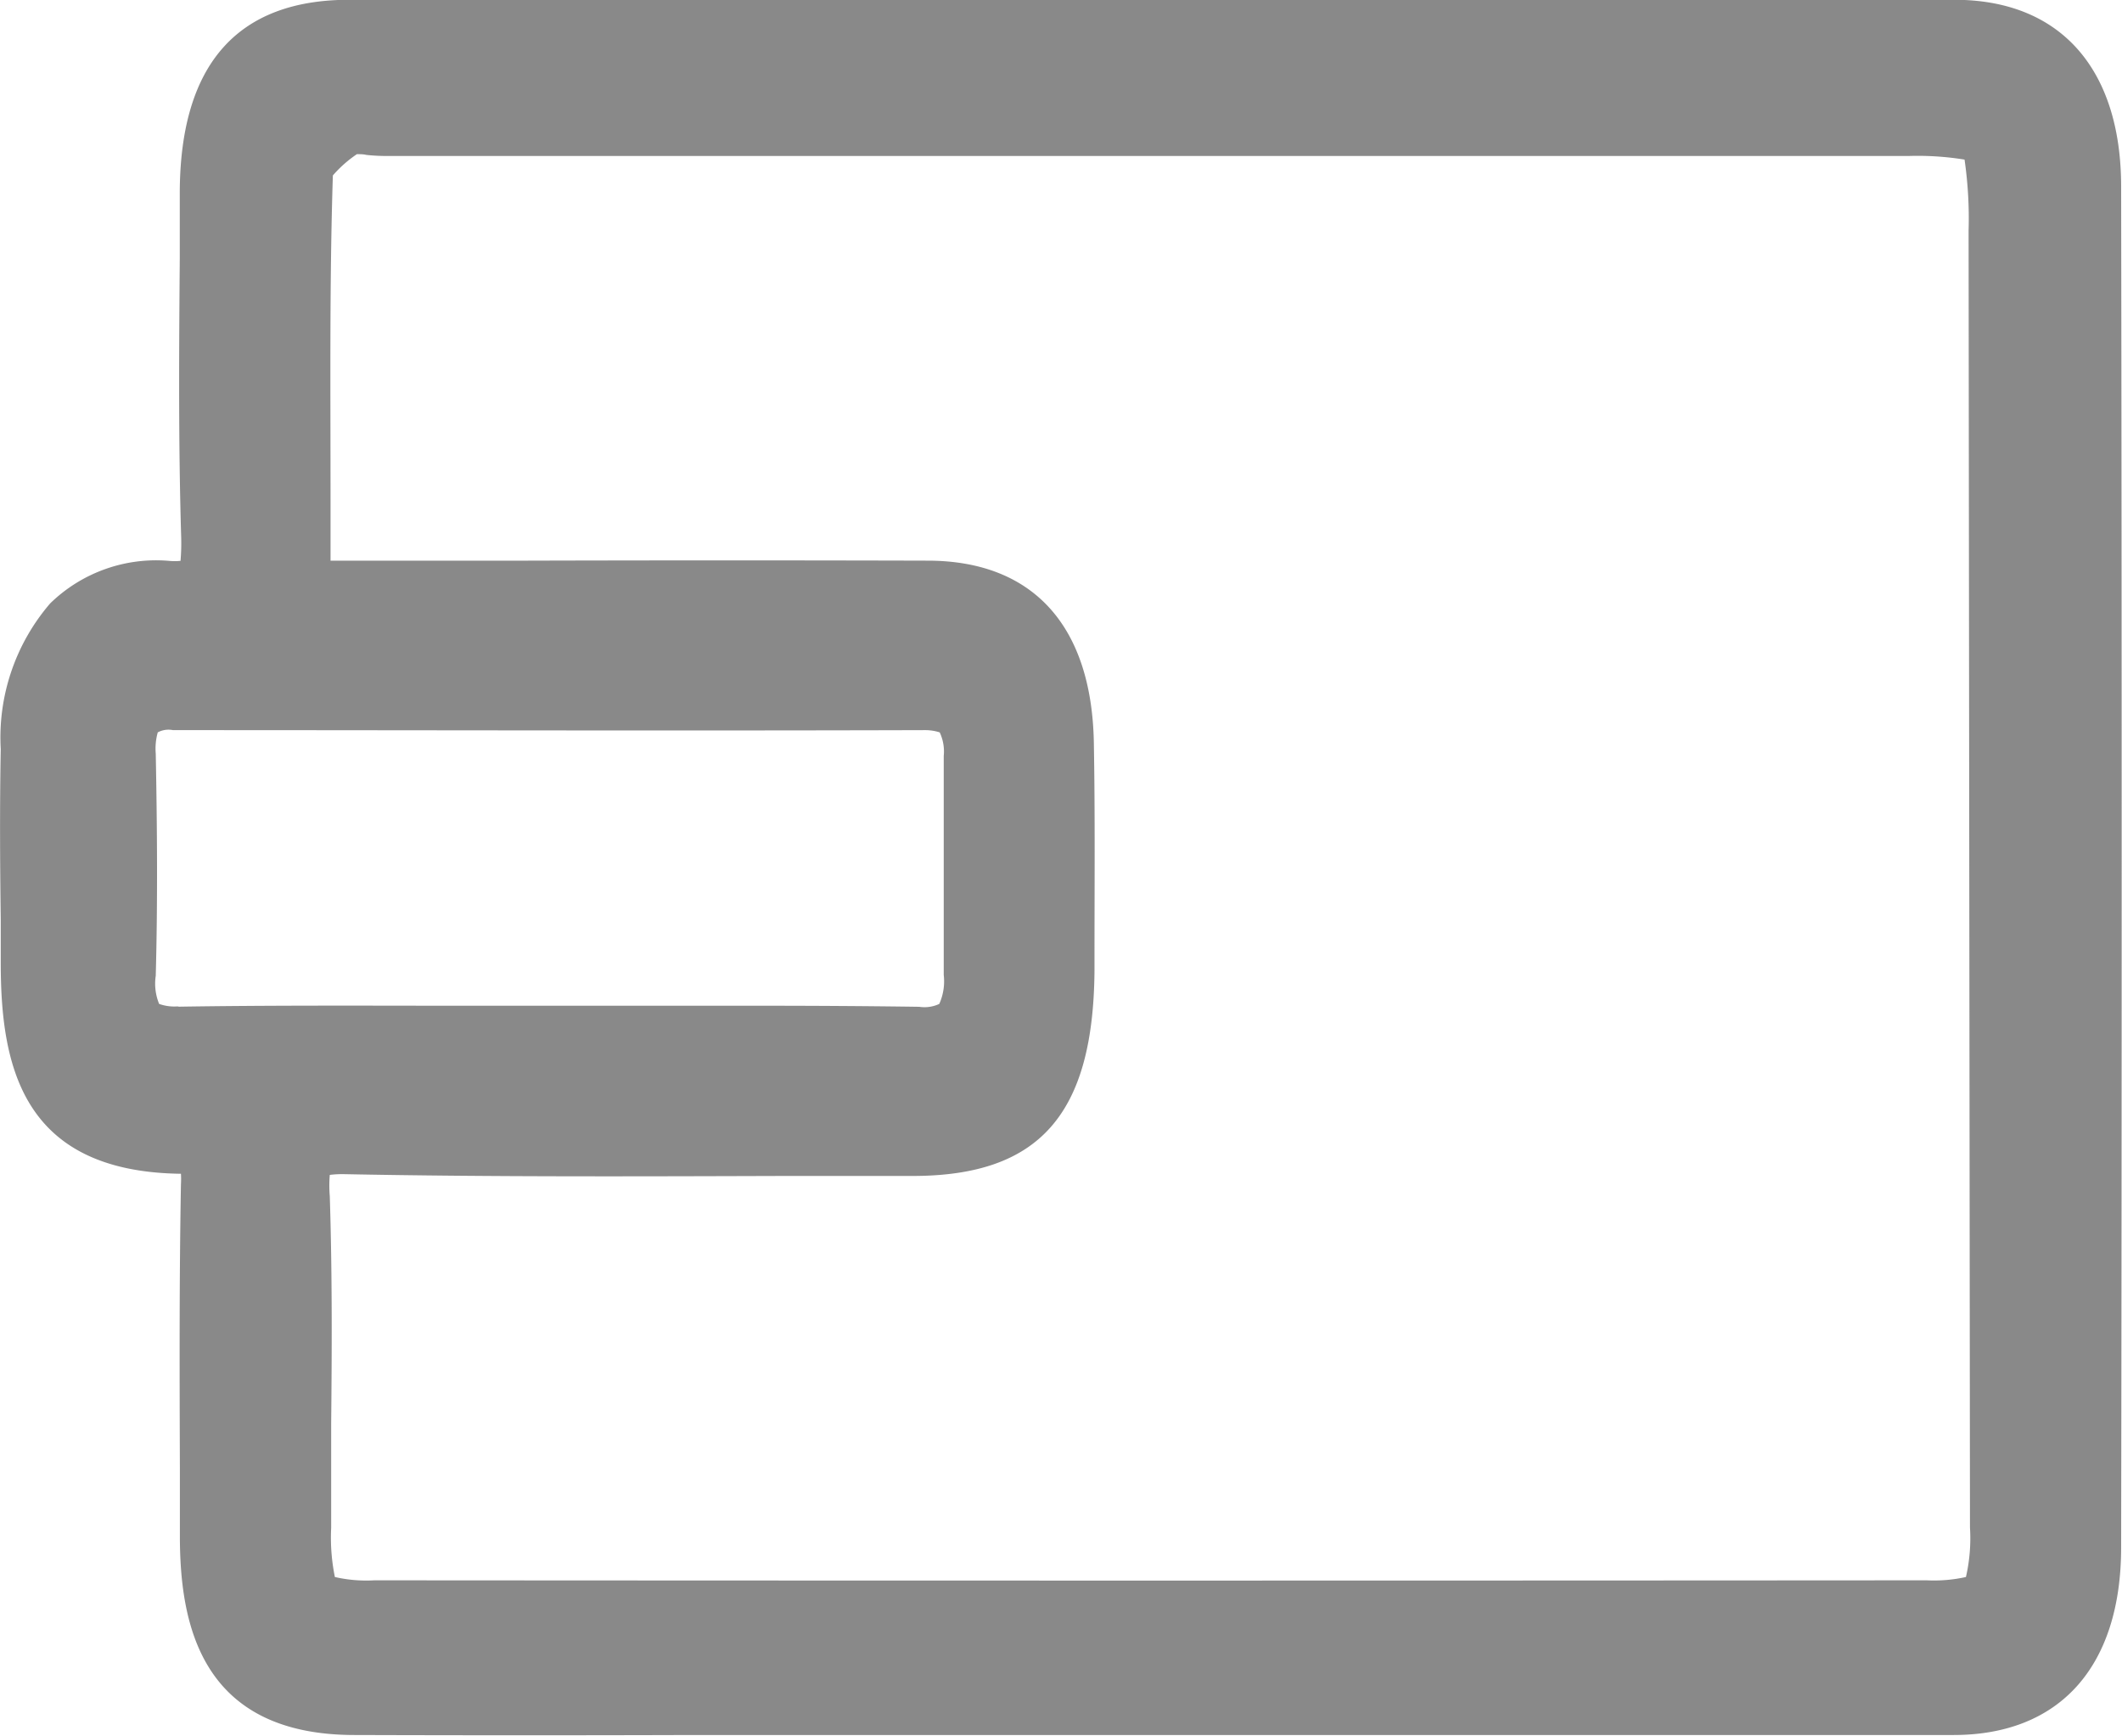 <svg xmlns="http://www.w3.org/2000/svg" width="19.96" height="16.331" viewBox="0 0 19.96 16.331">
  <path id="Path_1958" data-name="Path 1958" d="M3308.836,4645.5q-7.55-.005-15.1,0c-1.052,0-1.586.609-1.593,1.8l0,.633c-.007.857-.013,1.742.013,2.613a1.923,1.923,0,0,1-.006.231.545.545,0,0,1-.108,0,1.427,1.427,0,0,0-1.118.4,1.933,1.933,0,0,0-.465,1.371c-.01.534-.007,1.072,0,1.605v.405c0,.966.2,1.953,1.669,1.983h.026a.868.868,0,0,1,0,.1c-.016.888-.013,1.789-.01,2.664l0,.64c0,.8.176,1.875,1.644,1.875q1.6.005,3.192,0h6.508q2.667,0,5.339,0c1,0,1.577-.644,1.577-1.766q.01-6.39,0-12.786C3310.407,4646.151,3309.833,4645.5,3308.836,4645.5Zm.146,14.368a1.629,1.629,0,0,1-.038.466,1.386,1.386,0,0,1-.369.031q-7.3.005-14.6,0a1.325,1.325,0,0,1-.373-.031,1.849,1.849,0,0,1-.035-.462c0-.327,0-.653,0-.98.007-.7.01-1.422-.013-2.14a1.208,1.208,0,0,1,0-.2.956.956,0,0,1,.128-.007c1.382.027,2.787.021,4.144.017l1.21,0c1.192,0,1.7-.579,1.711-1.929l0-.129c0-.66.006-1.34-.006-2.014-.019-1.1-.57-1.708-1.548-1.715q-1.9-.005-3.81,0h-1.822v-.571c0-1.055-.01-2.055.022-3.052a1.149,1.149,0,0,1,.226-.2c.029,0,.061,0,.089.007a1.773,1.773,0,0,0,.188.01h14.319a2.766,2.766,0,0,1,.526.034,3.877,3.877,0,0,1,.038.67Zm-16.852-4.9h-.022a.425.425,0,0,1-.159-.024.5.5,0,0,1-.032-.265c.019-.7.013-1.419,0-2.089a.564.564,0,0,1,.019-.2.213.213,0,0,1,.143-.021c2.357,0,4.718.007,7.075,0a.448.448,0,0,1,.137.021.421.421,0,0,1,.038.221c0,.459,0,.922,0,1.381v.68a.518.518,0,0,1-.042.272.326.326,0,0,1-.188.027c-.5-.007-1-.01-1.494-.01-.341,0-.678,0-1.01,0h-1.994C3293.781,4654.96,3292.956,4654.957,3292.131,4654.97Z" transform="translate(-3290.452 -4645.502)" fill="#898989"/>
</svg>
